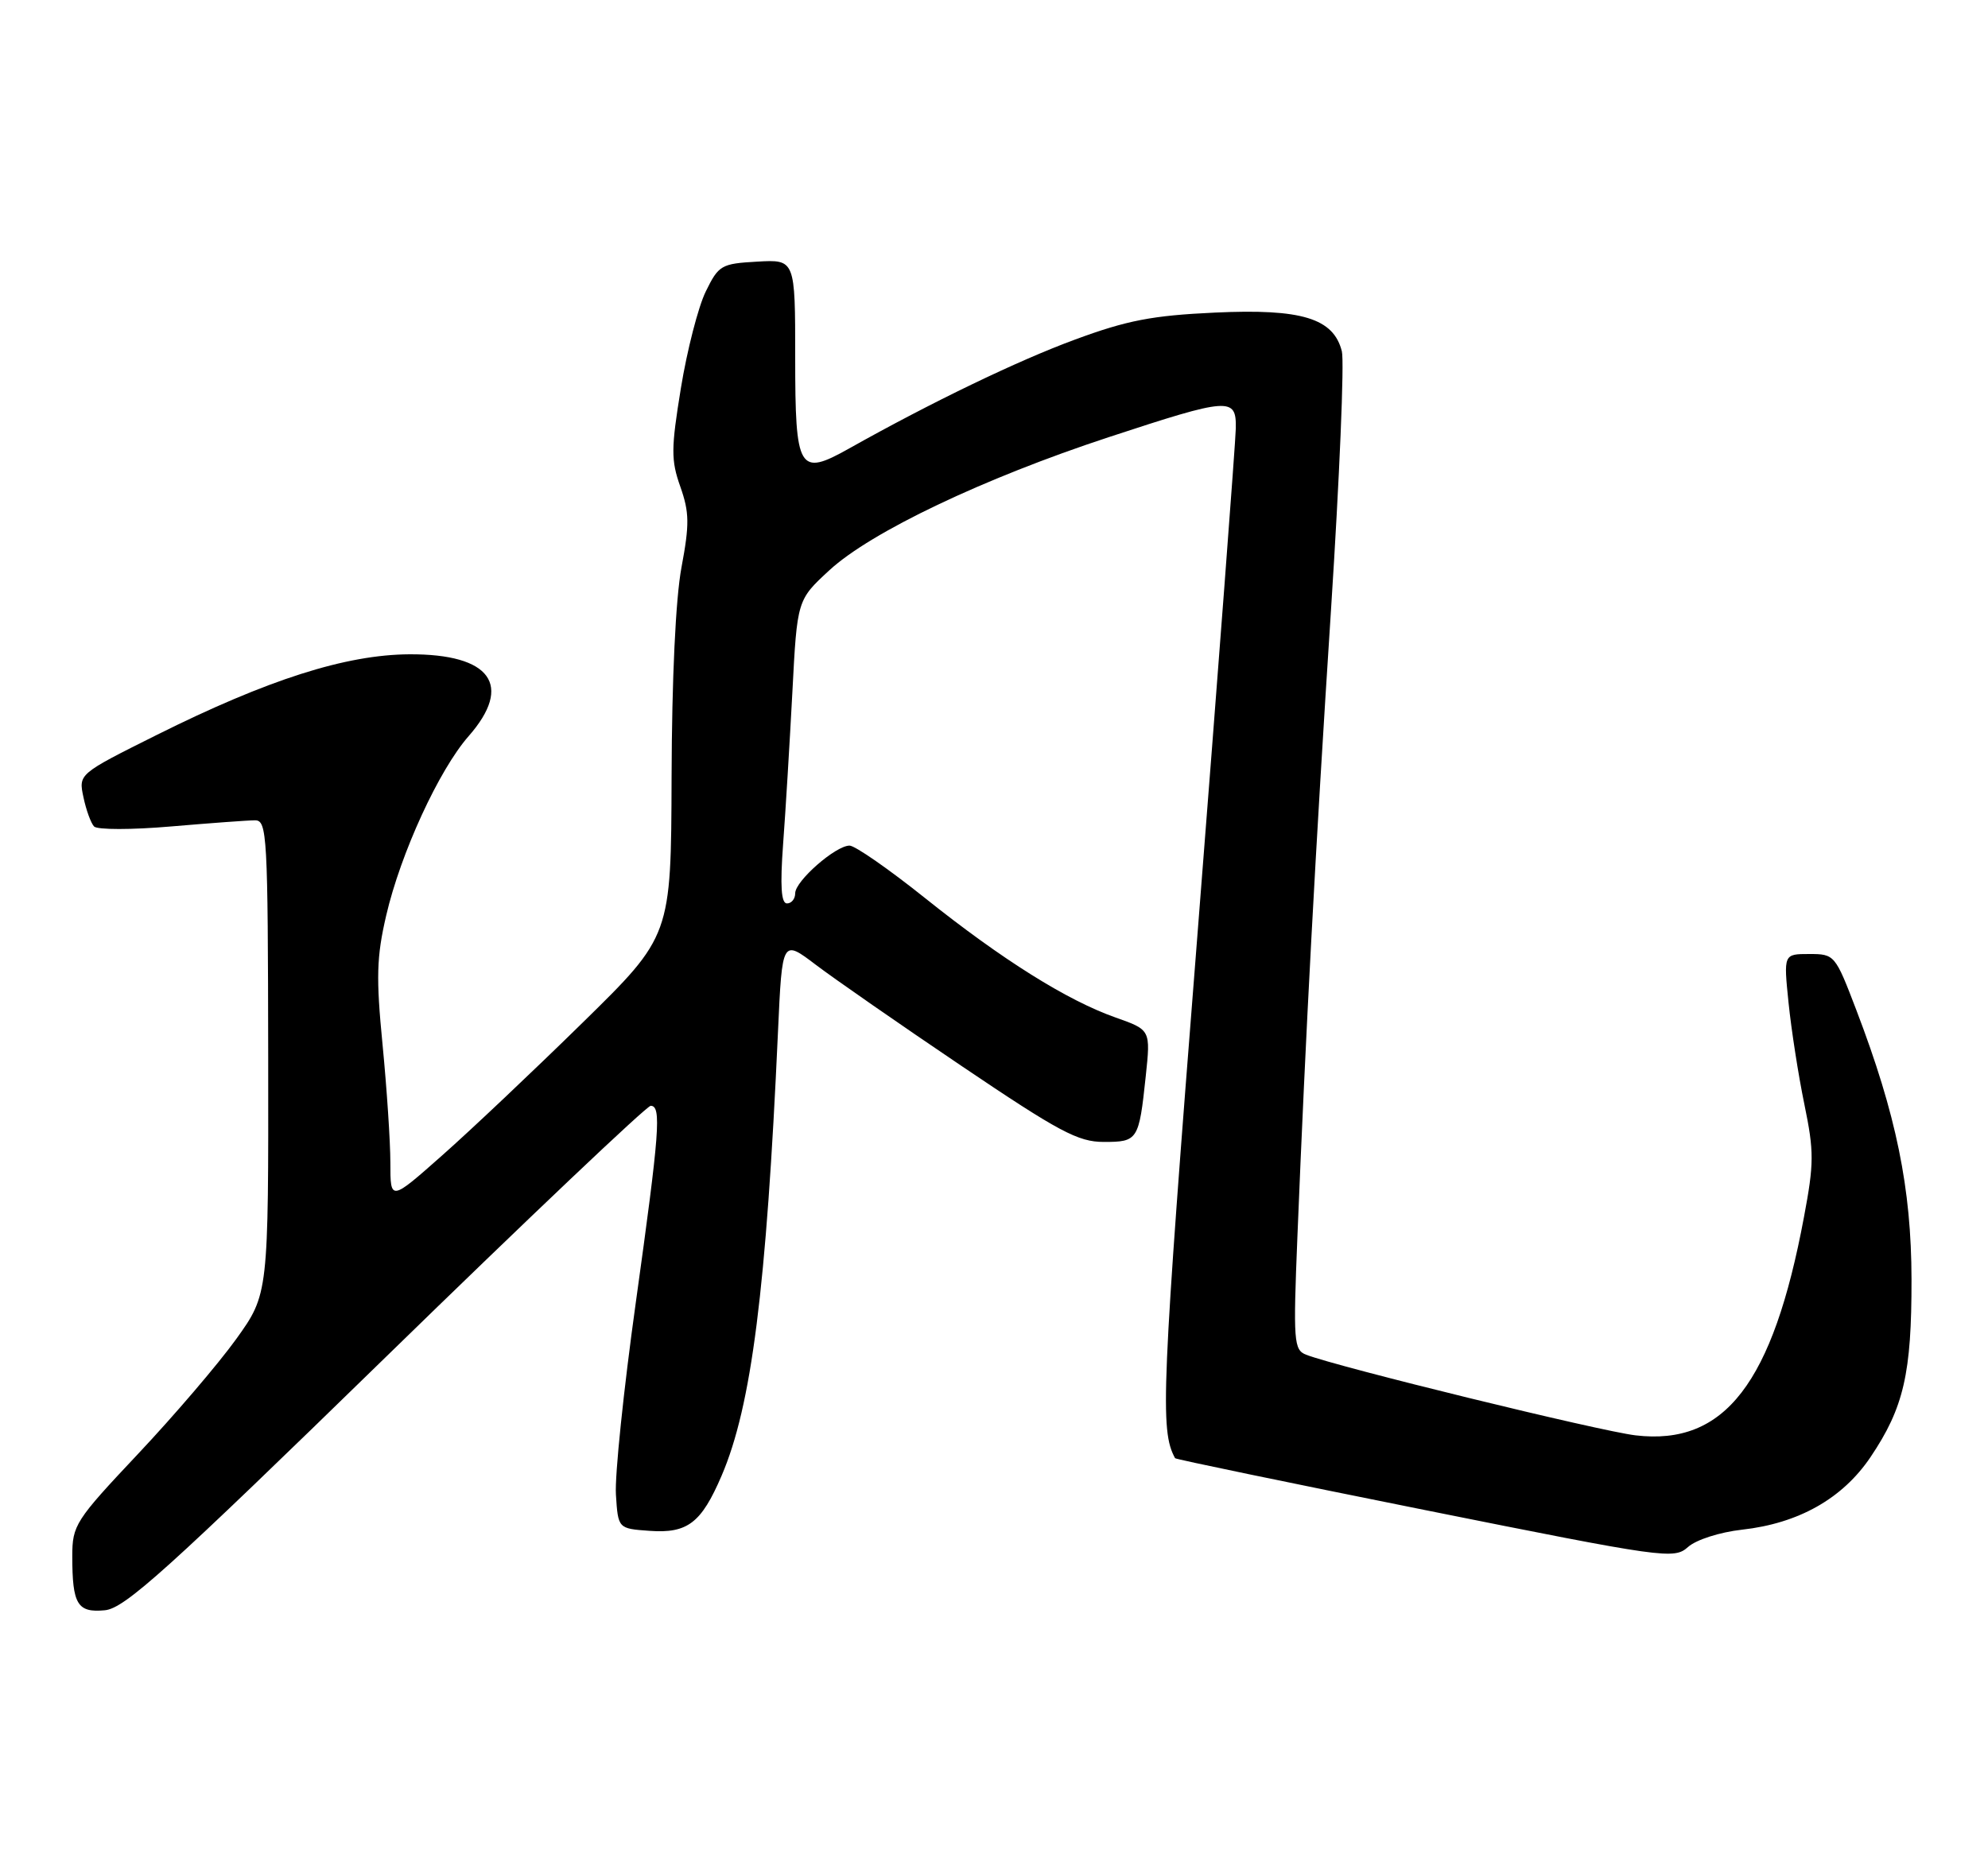 <?xml version="1.0" encoding="UTF-8" standalone="no"?>
<!DOCTYPE svg PUBLIC "-//W3C//DTD SVG 1.1//EN" "http://www.w3.org/Graphics/SVG/1.1/DTD/svg11.dtd" >
<svg xmlns="http://www.w3.org/2000/svg" xmlns:xlink="http://www.w3.org/1999/xlink" version="1.1" viewBox="0 0 275 256">
 <g >
 <path fill="currentColor"
d=" M 53.38 187.75 C 72.98 168.64 89.47 153.00 90.01 153.00 C 91.52 153.00 91.25 156.55 87.95 180.22 C 86.27 192.24 85.03 204.20 85.20 206.79 C 85.50 211.50 85.50 211.50 89.85 211.81 C 95.11 212.19 97.01 210.73 99.82 204.18 C 103.96 194.53 106.01 178.38 107.62 142.73 C 108.20 129.96 108.20 129.96 112.85 133.49 C 115.41 135.43 124.49 141.74 133.04 147.51 C 146.51 156.60 149.13 158.00 152.68 158.00 C 157.40 158.00 157.55 157.78 158.49 148.92 C 159.17 142.50 159.17 142.50 154.33 140.79 C 147.63 138.43 138.63 132.79 127.95 124.25 C 122.96 120.26 118.27 117.00 117.52 117.00 C 115.59 117.00 110.00 121.90 110.00 123.59 C 110.00 124.37 109.49 125.00 108.86 125.00 C 108.06 125.00 107.90 122.60 108.33 116.75 C 108.67 112.21 109.24 102.76 109.61 95.75 C 110.27 83.01 110.27 83.01 114.73 78.90 C 120.46 73.61 136.04 66.19 153.36 60.49 C 170.09 54.99 171.02 54.92 170.95 59.25 C 170.92 61.04 168.52 92.65 165.63 129.50 C 160.66 192.63 160.44 197.89 162.55 201.76 C 162.63 201.91 178.17 205.13 197.10 208.93 C 230.32 215.60 231.57 215.77 233.50 214.05 C 234.63 213.04 237.88 212.00 240.97 211.65 C 248.80 210.78 254.87 207.35 258.74 201.62 C 263.35 194.77 264.44 190.04 264.42 177.00 C 264.40 164.41 262.31 154.21 256.79 139.76 C 253.86 132.09 253.78 132.00 250.27 132.00 C 246.72 132.00 246.72 132.00 247.41 138.75 C 247.79 142.46 248.77 148.79 249.60 152.80 C 250.95 159.34 250.94 160.97 249.54 168.41 C 245.24 191.41 238.57 200.05 226.26 198.60 C 221.31 198.02 185.02 189.13 180.67 187.44 C 178.97 186.77 178.88 185.64 179.47 171.11 C 180.61 142.91 181.94 117.99 184.12 84.35 C 185.30 66.11 185.97 50.03 185.62 48.61 C 184.47 44.04 180.07 42.69 168.07 43.25 C 159.40 43.65 155.91 44.32 148.69 46.99 C 140.78 49.90 128.84 55.66 117.43 62.07 C 110.49 65.96 110.00 65.13 110.00 49.48 C 110.00 35.90 110.00 35.90 104.75 36.20 C 99.76 36.48 99.41 36.69 97.62 40.35 C 96.59 42.46 95.04 48.47 94.19 53.69 C 92.82 62.09 92.81 63.67 94.11 67.34 C 95.36 70.89 95.39 72.53 94.27 78.50 C 93.46 82.83 92.94 93.90 92.90 107.50 C 92.83 129.50 92.83 129.50 80.59 141.50 C 73.86 148.10 65.13 156.36 61.18 159.85 C 54.00 166.21 54.00 166.21 54.00 160.91 C 54.00 157.99 53.51 150.63 52.92 144.55 C 52.01 135.26 52.09 132.41 53.42 126.68 C 55.42 118.06 60.72 106.53 64.83 101.85 C 71.02 94.79 67.90 90.48 56.64 90.53 C 47.83 90.58 37.05 94.02 21.68 101.69 C 10.86 107.09 10.86 107.09 11.54 110.29 C 11.91 112.06 12.57 113.88 13.01 114.35 C 13.44 114.82 18.23 114.82 23.65 114.35 C 29.07 113.89 34.30 113.50 35.28 113.50 C 36.95 113.50 37.06 115.52 37.10 146.28 C 37.14 179.05 37.14 179.05 32.67 185.28 C 30.21 188.70 24.10 195.85 19.10 201.16 C 10.41 210.39 10.00 211.02 10.00 215.33 C 10.00 221.99 10.70 223.16 14.50 222.80 C 17.25 222.55 23.11 217.26 53.38 187.75 Z "/>
</g>
</svg>
